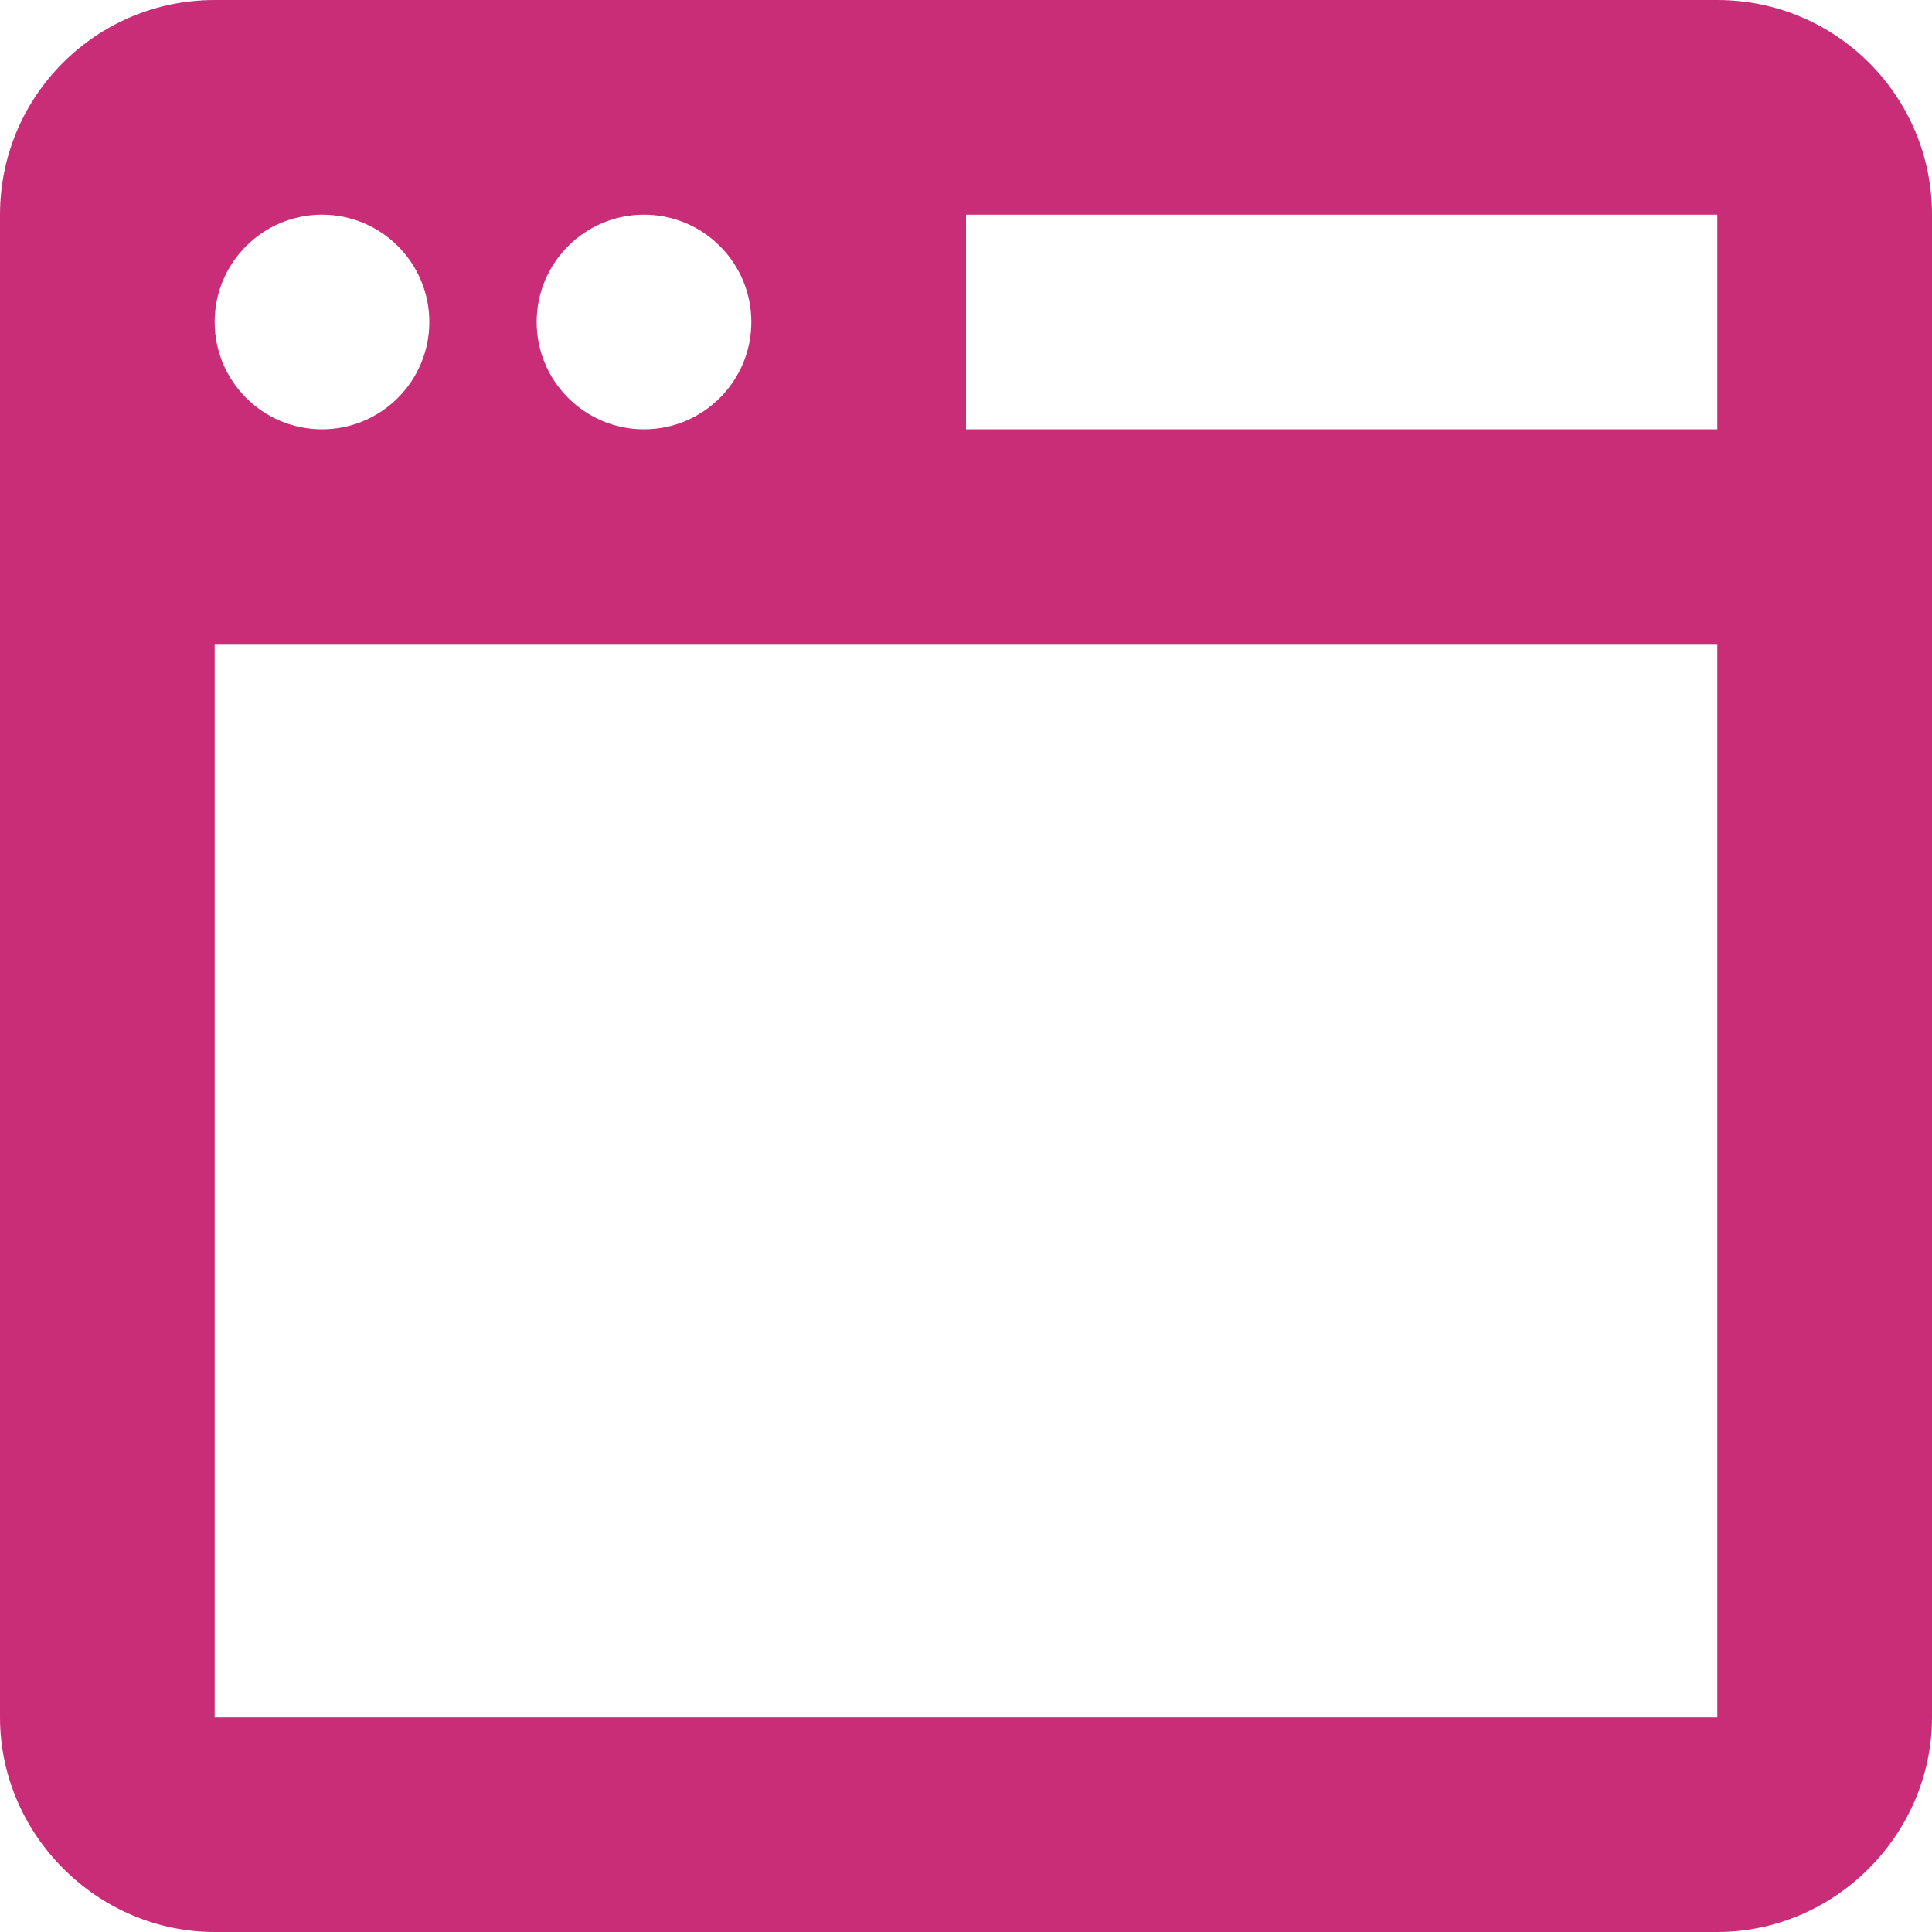 <svg width="18" height="18" viewBox="0 0 18 18" fill="none" xmlns="http://www.w3.org/2000/svg">
<path d="M2 0C0.895 0 0 0.895 0 2V5V6V16C0 17.093 0.907 18 2 18H16C17.093 18 18 17.093 18 16V6V5V2C18 0.895 17.105 0 16 0H2ZM3 2C3.552 2 4 2.448 4 3C4 3.552 3.552 4 3 4C2.448 4 2 3.552 2 3C2 2.448 2.448 2 3 2ZM6 2C6.552 2 7 2.448 7 3C7 3.552 6.552 4 6 4C5.448 4 5 3.552 5 3C5 2.448 5.448 2 6 2ZM9 2H16V4H9V2ZM2 6H16V16H2V6Z" fill="#CA2D78"/>
</svg>
